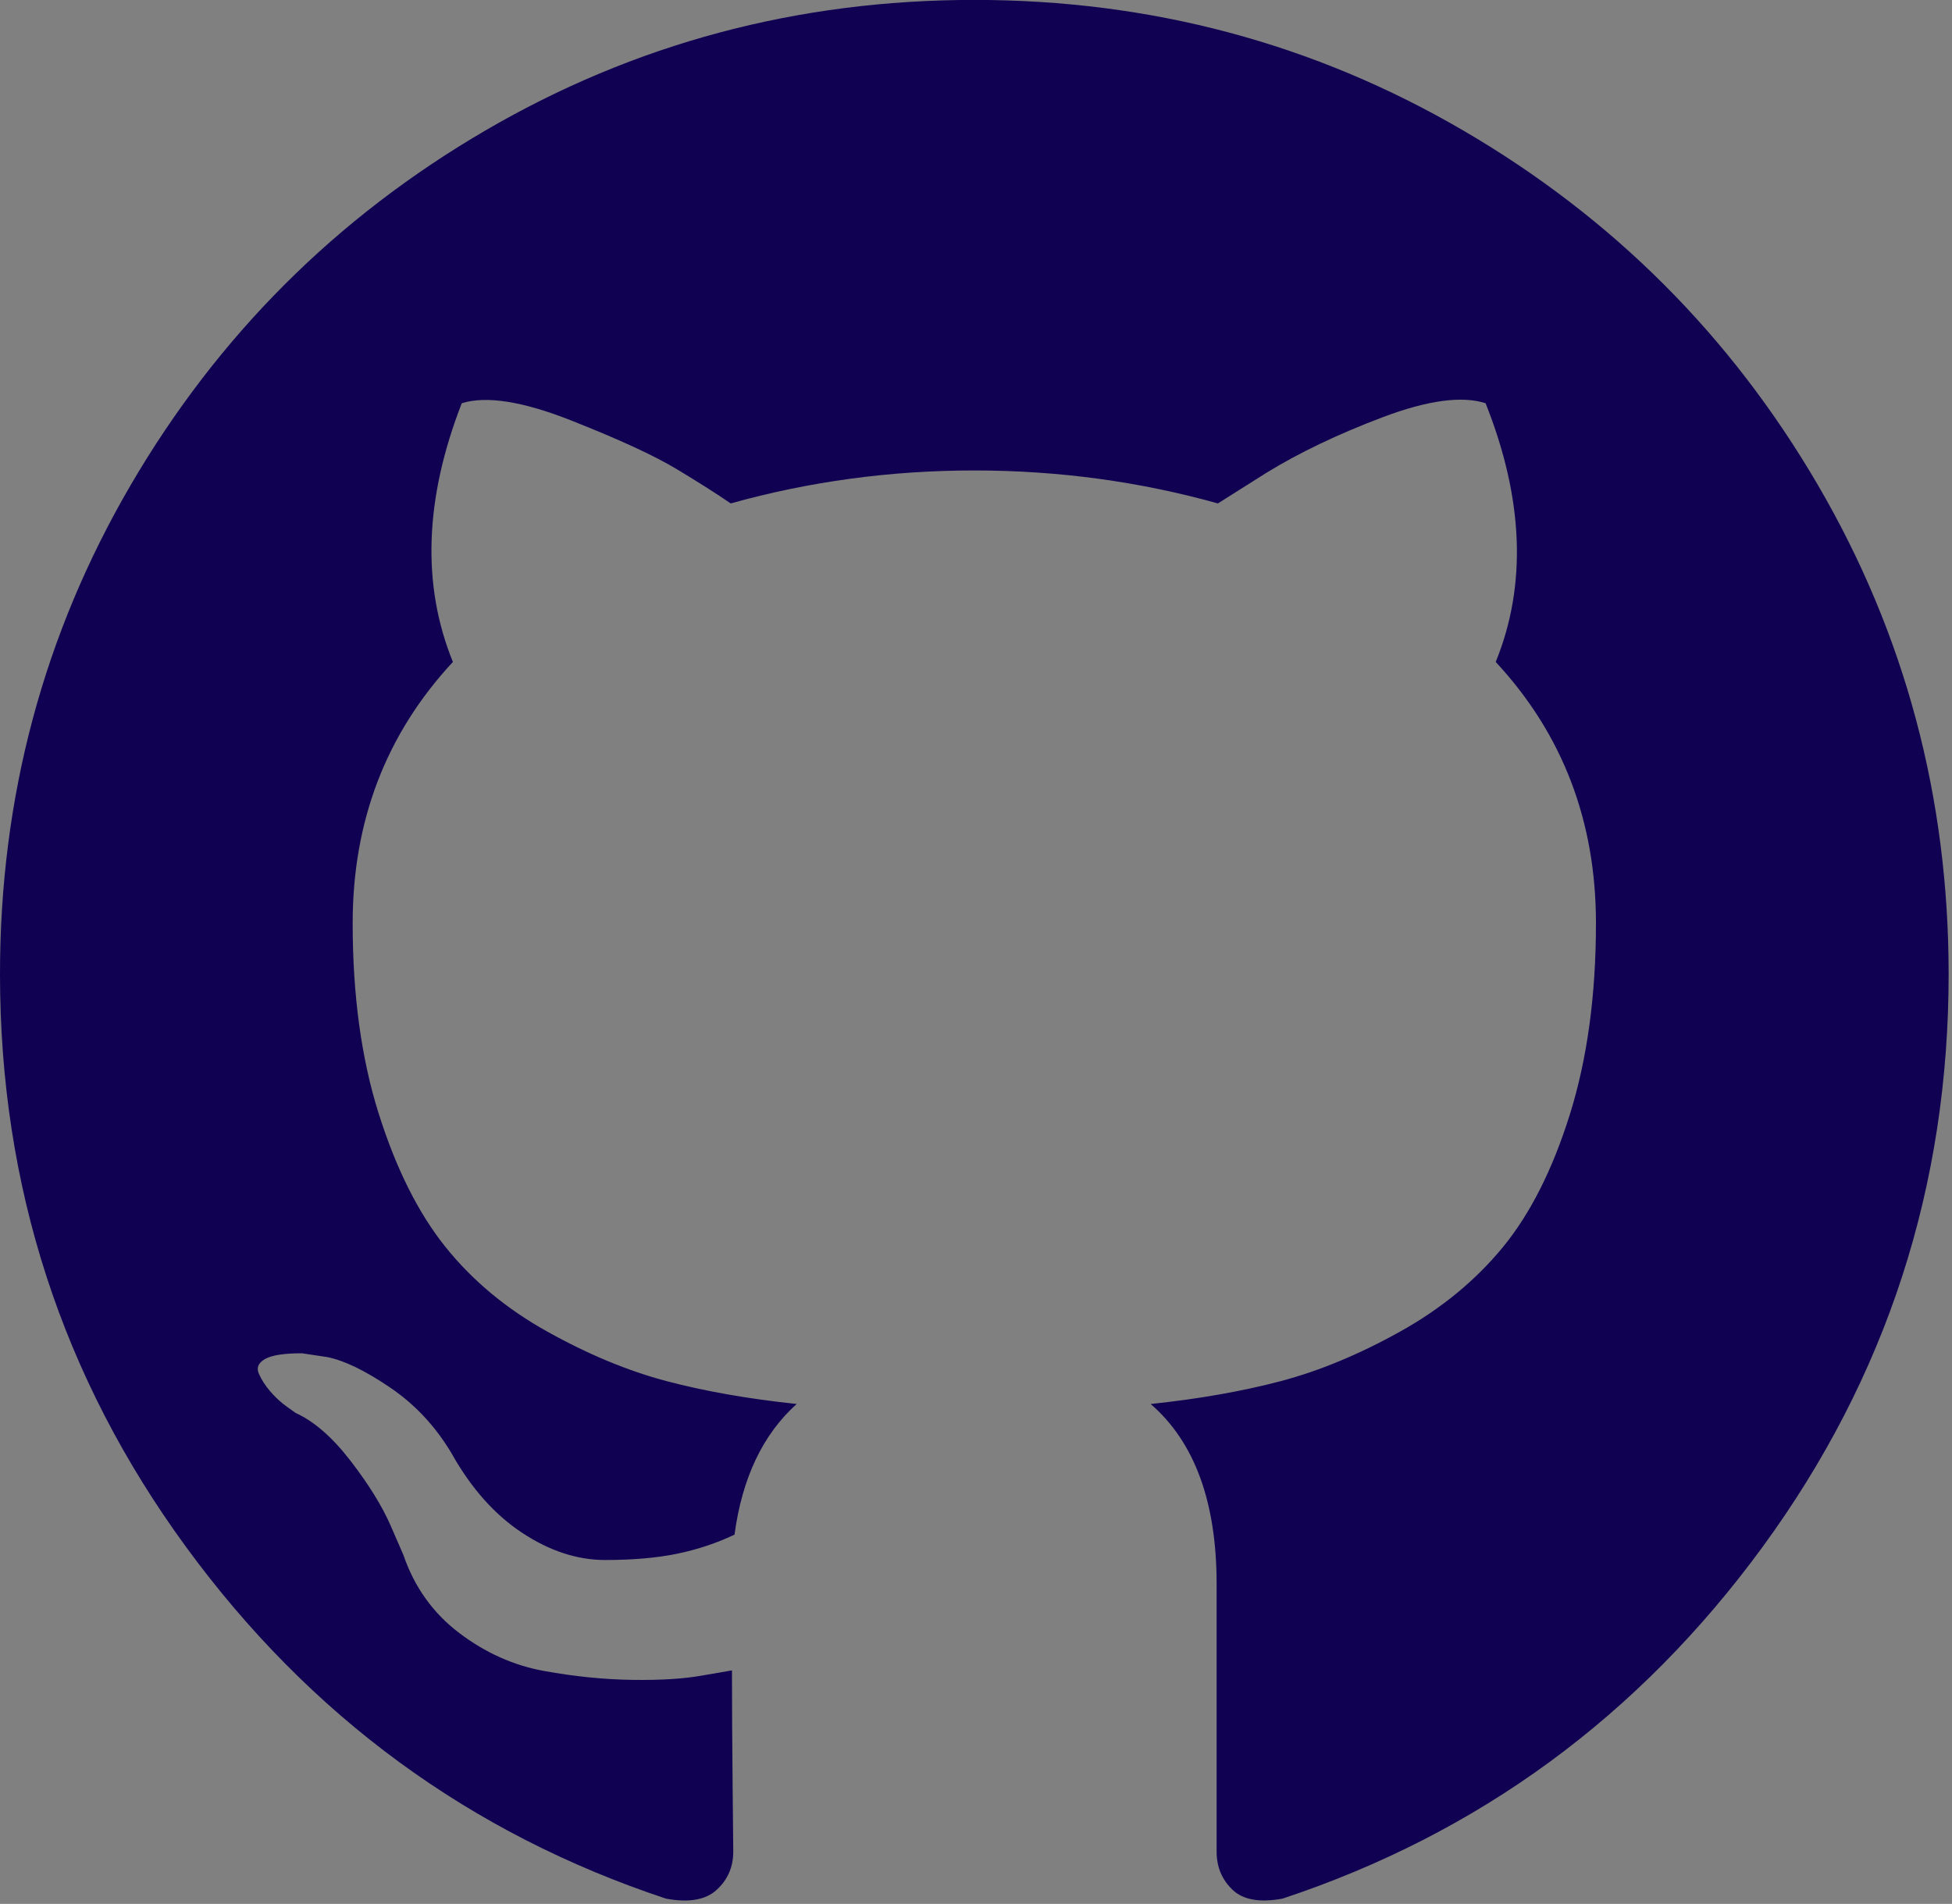 <?xml version="1.0" encoding="UTF-8" standalone="no"?>
<!-- Created with Inkscape (http://www.inkscape.org/) -->

<svg
   xmlns:dc="http://purl.org/dc/elements/1.1/"
   xmlns:cc="http://creativecommons.org/ns#"
   xmlns:rdf="http://www.w3.org/1999/02/22-rdf-syntax-ns#"
   xmlns:svg="http://www.w3.org/2000/svg"
   xmlns="http://www.w3.org/2000/svg"
   xmlns:sodipodi="http://sodipodi.sourceforge.net/DTD/sodipodi-0.dtd"
   xmlns:inkscape="http://www.inkscape.org/namespaces/inkscape"
   width="37.78mm"
   height="36.856mm"
   viewBox="0 0 37.78 36.856"
   version="1.1"
   id="svg3557"
   inkscape:version="0.92.2 (5c3e80d, 2017-08-06)"
   sodipodi:docname="github_logo.svg">
  <rect x="0" y="0" width="37.78" height="36.856" fill="#808080" stroke="none"/>
  <defs
     id="defs3551" />
  <sodipodi:namedview
     id="base"
     pagecolor="#ffffff"
     bordercolor="#666666"
     borderopacity="1.0"
     inkscape:pageopacity="0.0"
     inkscape:pageshadow="2"
     inkscape:zoom="1.979899"
     inkscape:cx="4.5924653"
     inkscape:cy="13.286978"
     inkscape:document-units="mm"
     inkscape:current-layer="layer1"
     showgrid="false"
     inkscape:window-width="1600"
     inkscape:window-height="848"
     inkscape:window-x="-8"
     inkscape:window-y="22"
     inkscape:window-maximized="1" />
  <g
     inkscape:label="Layer 1"
     inkscape:groupmode="layer"
     id="layer1"
     transform="translate(-57.546,-107.288)">
    <circle
       style="opacity:0.99;vector-effect:none;fill:#100052;fill-opacity:0.992;fill-rule:nonzero;stroke:none;stroke-width:0.054;stroke-linecap:round;stroke-linejoin:round;stroke-miterlimit:4;stroke-dasharray:none;stroke-dashoffset:0;stroke-opacity:1;paint-order:stroke markers fill"
       id="path3499"
       cx="166.247"
       cy="128.829"
       r="18.101" />
    <g
       style="fill:#100052;fill-opacity:0.992;stroke:none"
       transform="matrix(0.086,0,0,0.086,57.546,106.825)"
       id="g3323">
      <g
         style="fill:#100052;fill-opacity:0.992;stroke:none"
         id="g3267">
        <path
           style="fill:#100052;fill-opacity:0.992;stroke:none"
           inkscape:connector-curvature="0"
           d="M 409.132,114.573 C 389.524,80.977 362.927,54.379 329.334,34.773 295.736,15.166 259.057,5.365 219.271,5.365 c -39.781,0 -76.472,9.804 -110.063,29.408 -33.596,19.605 -60.192,46.204 -79.8,79.8 C 9.803,148.168 0,184.854 0,224.63 c 0,47.78 13.94,90.745 41.827,128.906 27.884,38.164 63.906,64.572 108.063,79.227 5.14,0.954 8.945,0.283 11.419,-1.996 2.475,-2.282 3.711,-5.14 3.711,-8.562 0,-0.571 -0.049,-5.708 -0.144,-15.417 -0.098,-9.709 -0.144,-18.179 -0.144,-25.406 l -6.567,1.136 c -4.187,0.767 -9.469,1.092 -15.846,1 -6.374,-0.089 -12.991,-0.757 -19.842,-1.999 -6.854,-1.231 -13.229,-4.086 -19.13,-8.559 -5.898,-4.473 -10.085,-10.328 -12.56,-17.556 l -2.855,-6.57 c -1.903,-4.374 -4.899,-9.233 -8.992,-14.559 -4.093,-5.331 -8.232,-8.945 -12.419,-10.848 l -1.999,-1.431 c -1.332,-0.951 -2.568,-2.098 -3.711,-3.429 -1.142,-1.331 -1.997,-2.663 -2.568,-3.997 -0.572,-1.335 -0.098,-2.43 1.427,-3.289 1.525,-0.859 4.281,-1.276 8.28,-1.276 l 5.708,0.853 c 3.807,0.763 8.516,3.042 14.133,6.851 5.614,3.806 10.229,8.754 13.846,14.842 4.38,7.806 9.657,13.754 15.846,17.847 6.184,4.093 12.419,6.136 18.699,6.136 6.28,0 11.704,-0.476 16.274,-1.423 4.565,-0.952 8.848,-2.383 12.847,-4.285 1.713,-12.758 6.377,-22.559 13.988,-29.41 -10.848,-1.14 -20.601,-2.857 -29.264,-5.14 -8.658,-2.286 -17.605,-5.996 -26.835,-11.14 -9.235,-5.137 -16.896,-11.516 -22.985,-19.126 -6.09,-7.614 -11.088,-17.61 -14.987,-29.979 -3.901,-12.374 -5.852,-26.648 -5.852,-42.826 0,-23.035 7.52,-42.637 22.557,-58.817 -7.044,-17.318 -6.379,-36.732 1.997,-58.24 5.52,-1.715 13.706,-0.428 24.554,3.853 10.85,4.283 18.794,7.952 23.84,10.994 5.046,3.041 9.089,5.618 12.135,7.708 17.705,-4.947 35.976,-7.421 54.818,-7.421 18.842,0 37.117,2.474 54.823,7.421 l 10.849,-6.849 c 7.419,-4.57 16.18,-8.758 26.262,-12.565 10.088,-3.805 17.802,-4.853 23.134,-3.138 8.562,21.509 9.325,40.922 2.279,58.24 15.036,16.18 22.559,35.787 22.559,58.817 0,16.178 -1.958,30.497 -5.853,42.966 -3.9,12.471 -8.941,22.457 -15.125,29.979 -6.191,7.521 -13.901,13.85 -23.131,18.986 -9.232,5.14 -18.182,8.85 -26.84,11.136 -8.662,2.286 -18.415,4.004 -29.263,5.146 9.894,8.562 14.842,22.077 14.842,40.539 v 60.237 c 0,3.422 1.19,6.279 3.572,8.562 2.379,2.279 6.136,2.95 11.276,1.995 44.163,-14.653 80.185,-41.062 108.068,-79.226 27.88,-38.161 41.825,-81.126 41.825,-128.906 -0.01,-39.771 -9.818,-76.454 -29.414,-110.049 z"
           id="path3265" />
      </g>
      <g
         style="fill:#100052;fill-opacity:0.992;stroke:none"
         id="g3269" />
      <g
         style="fill:#100052;fill-opacity:0.992;stroke:none"
         id="g3271" />
      <g
         style="fill:#100052;fill-opacity:0.992;stroke:none"
         id="g3273" />
      <g
         style="fill:#100052;fill-opacity:0.992;stroke:none"
         id="g3275" />
      <g
         style="fill:#100052;fill-opacity:0.992;stroke:none"
         id="g3277" />
      <g
         style="fill:#100052;fill-opacity:0.992;stroke:none"
         id="g3279" />
      <g
         style="fill:#100052;fill-opacity:0.992;stroke:none"
         id="g3281" />
      <g
         style="fill:#100052;fill-opacity:0.992;stroke:none"
         id="g3283" />
      <g
         style="fill:#100052;fill-opacity:0.992;stroke:none"
         id="g3285" />
      <g
         style="fill:#100052;fill-opacity:0.992;stroke:none"
         id="g3287" />
      <g
         style="fill:#100052;fill-opacity:0.992;stroke:none"
         id="g3289" />
      <g
         style="fill:#100052;fill-opacity:0.992;stroke:none"
         id="g3291" />
      <g
         style="fill:#100052;fill-opacity:0.992;stroke:none"
         id="g3293" />
      <g
         style="fill:#100052;fill-opacity:0.992;stroke:none"
         id="g3295" />
      <g
         style="fill:#100052;fill-opacity:0.992;stroke:none"
         id="g3297" />
    </g>
    <circle
       style="opacity:0.99;vector-effect:none;fill:#100052;fill-opacity:1;fill-rule:nonzero;stroke:none;stroke-width:0.434;stroke-linecap:round;stroke-linejoin:round;stroke-miterlimit:4;stroke-dasharray:none;stroke-dashoffset:0;stroke-opacity:1;paint-order:stroke markers fill"
       id="path2051-4"
       cx="34.294"
       cy="125.081"
       r="18.58" />
    <path
       style="opacity:1;vector-effect:none;fill:#ffffff;fill-opacity:1;fill-rule:nonzero;stroke:#ffffff;stroke-width:0.2;stroke-linecap:square;stroke-linejoin:round;stroke-miterlimit:4;stroke-dasharray:none;stroke-dashoffset:0;stroke-opacity:1;paint-order:normal"
       d="m 33.42,115.851 c -4.039,0 -7.314,3.275 -7.314,7.312 0,0.573 0.065,1.132 0.189,1.667 -2.08,-0.139 -6.435,-2.172 -10.162,-3.631 a 18.58,18.58 0 0 0 -0.419,3.882 18.58,18.58 0 0 0 13.257,17.793 c 7.682,-3.61 11.786,-11.652 11.786,-18.871 l -0.024,-0.947 c 1.437,-1.025 2.68,-2.313 3.658,-3.779 -1.312,0.581 -2.72,0.976 -4.2,1.152 1.511,-0.905 2.667,-2.339 3.215,-4.044 -1.417,0.838 -2.981,1.446 -4.648,1.776 -1.335,-1.424 -3.233,-2.311 -5.338,-2.311 z"
       id="path2476-0"
       inkscape:connector-curvature="0" />
    <circle
       r="18.58"
       cy="128.741"
       cx="121.273"
       id="circle3347"
       style="opacity:0.99;vector-effect:none;fill:#100052;fill-opacity:1;fill-rule:nonzero;stroke:none;stroke-width:0.434;stroke-linecap:round;stroke-linejoin:round;stroke-miterlimit:4;stroke-dasharray:none;stroke-dashoffset:0;stroke-opacity:1;paint-order:stroke markers fill" />
    <g
       id="g3356"
       style="fill:#ffffff;fill-opacity:1"
       transform="matrix(0.176,0,0,0.176,101.799,105.664)">
      <path
         style="color:#000000;fill:#ffffff;fill-opacity:1;stroke-width:1.578"
         d="m 6984.85,-1393.635 v 0.016 h 0.031 c 11.534,0.032 21.775,2e-4 34.477,13.854 9.878,-1.028 20.173,-1.561 30.502,-1.559 h 0.475 0.016 c 10.461,-0.016 20.891,0.519 30.895,1.56 12.701,-13.853 22.943,-13.822 34.477,-13.854 h 0.031 v -0.018 c 5.456,0 27.249,0 42.443,42.666 l 16.326,58.537 c 12.094,43.548 -3.871,44.621 -23.783,44.652 -29.537,-1.089 -45.883,-22.547 -45.883,-43.99 -16.164,2.652 -34.997,3.988 -53.852,4.018 v 0 c -0.235,0 -0.469,0.01 -0.703,0.01 -0.234,0 -0.469,-0.01 -0.703,-0.01 v 0 c -18.855,-0.03 -37.688,-1.365 -53.852,-4.018 0,21.443 -16.346,42.901 -45.883,43.99 -19.912,-0.032 -35.877,-1.104 -23.783,-44.652 l 16.326,-58.537 c 15.195,-42.666 36.987,-42.666 42.443,-42.666 z m 65.43,33.516 h -0.012 v 0.01 c 0,0 -31.086,28.552 -36.668,38.697 l 20.338,-0.812 v 17.736 c 0,0.807 7.728,0.509 15.662,0.144 v 0 c 0.246,-0.011 0.477,-0.02 0.723,-0.031 0,10e-5 0.01,-2e-4 0.012,0 0.227,0.01 0.441,0.019 0.668,0.029 7.934,0.365 15.662,0.662 15.662,-0.145 v -17.736 l 20.338,0.812 c -5.582,-10.146 -36.668,-38.697 -36.668,-38.697 v -0.01 h -0.012 v 0.012 c 0,1e-4 -0.019,0.019 -0.02,0.02 l -0.023,-0.022 z"
         transform="matrix(0.634,0,0,0.634,-4357.789,968.04)"
         id="path3354"
         inkscape:connector-curvature="0"
         sodipodi:nodetypes="cccccccccccccccccscccccccccccccscccccscccccsccc" />
    </g>
    <path
       sodipodi:type="star"
       style="opacity:0.99;vector-effect:none;fill:#ffffff;fill-opacity:1;fill-rule:nonzero;stroke:none;stroke-width:0.054;stroke-linecap:round;stroke-linejoin:round;stroke-miterlimit:4;stroke-dasharray:none;stroke-dashoffset:0;stroke-opacity:1;paint-order:stroke markers fill"
       id="path3506"
       sodipodi:sides="3"
       sodipodi:cx="166.24718"
       sodipodi:cy="128.82945"
       sodipodi:r1="12.670433"
       sodipodi:r2="6.3352165"
       sodipodi:arg1="-1.3476561e-007"
       sodipodi:arg2="1.0471974"
       inkscape:flatsided="false"
       inkscape:rounded="0"
       inkscape:randomized="0"
       d="m 178.918,128.829 -9.503,5.486 -9.503,5.486 0,-10.973 0,-10.973 9.503,5.486 z"
       inkscape:transform-center-x="-3.1675789"
       inkscape:transform-center-y="-6.7094186e-006" />
  </g>
</svg>
